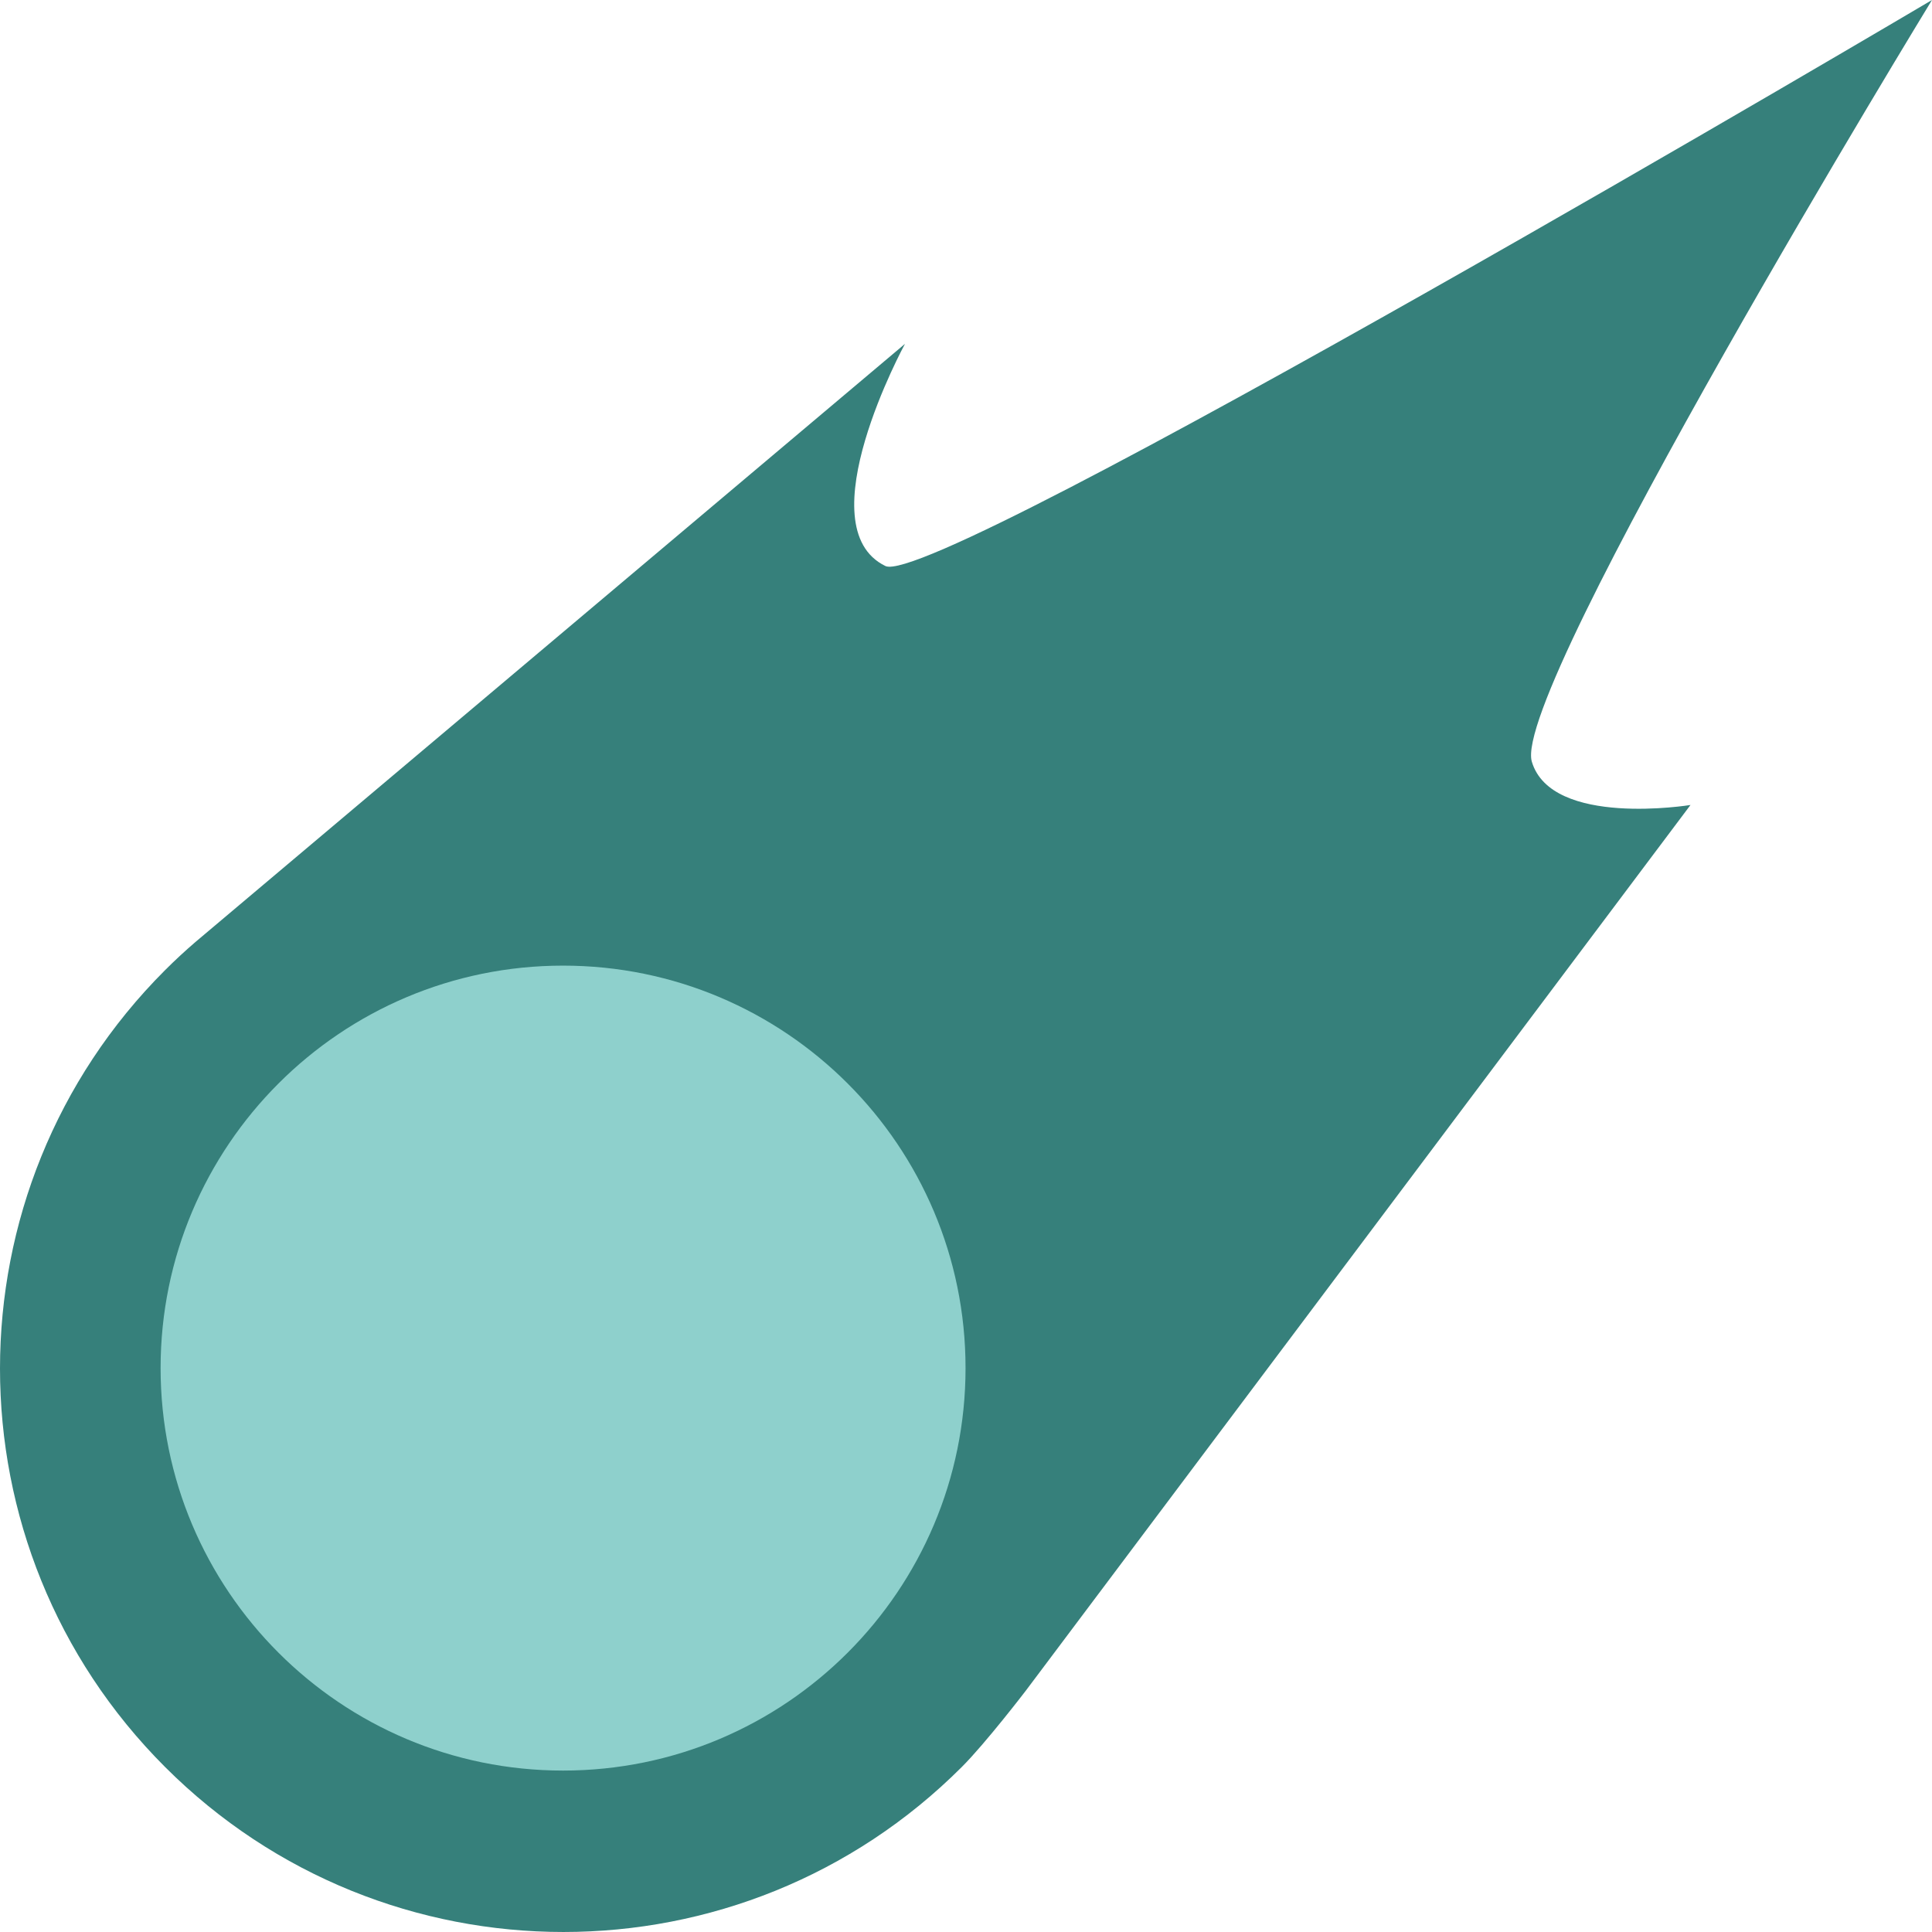 <svg width="512" height="512" viewBox="0 0 512 512" fill="none" xmlns="http://www.w3.org/2000/svg">
<g clip-path="url(#clip0_55_178)">
<path d="M405.952 201.859C400.28 182.859 511.999 0 511.999 0C511.999 0 247.687 156.359 234.64 150C213.39 139.641 239.828 91.125 239.828 91.125L51.828 249.609C49.062 251.984 46.359 254.484 43.734 257.109C-14.578 315.421 -14.578 409.953 43.734 468.265C102.046 526.577 196.578 526.577 254.89 468.265C261.218 461.937 271.828 448.077 271.828 448.077L447.999 213.328C447.999 213.328 411.171 219.359 405.952 201.859Z" fill="#36807B"/>
<path d="M149.219 469.22C208.126 469.22 255.879 421.467 255.879 362.56C255.879 303.653 208.126 255.9 149.219 255.9C90.312 255.9 42.559 303.653 42.559 362.56C42.559 421.467 90.312 469.22 149.219 469.22Z" fill="#8ED0CC"/>
</g>
<defs>
<clipPath id="clip0_55_178">
<rect width="511.999" height="511.999" fill="white"/>
</clipPath>
</defs>
</svg>

